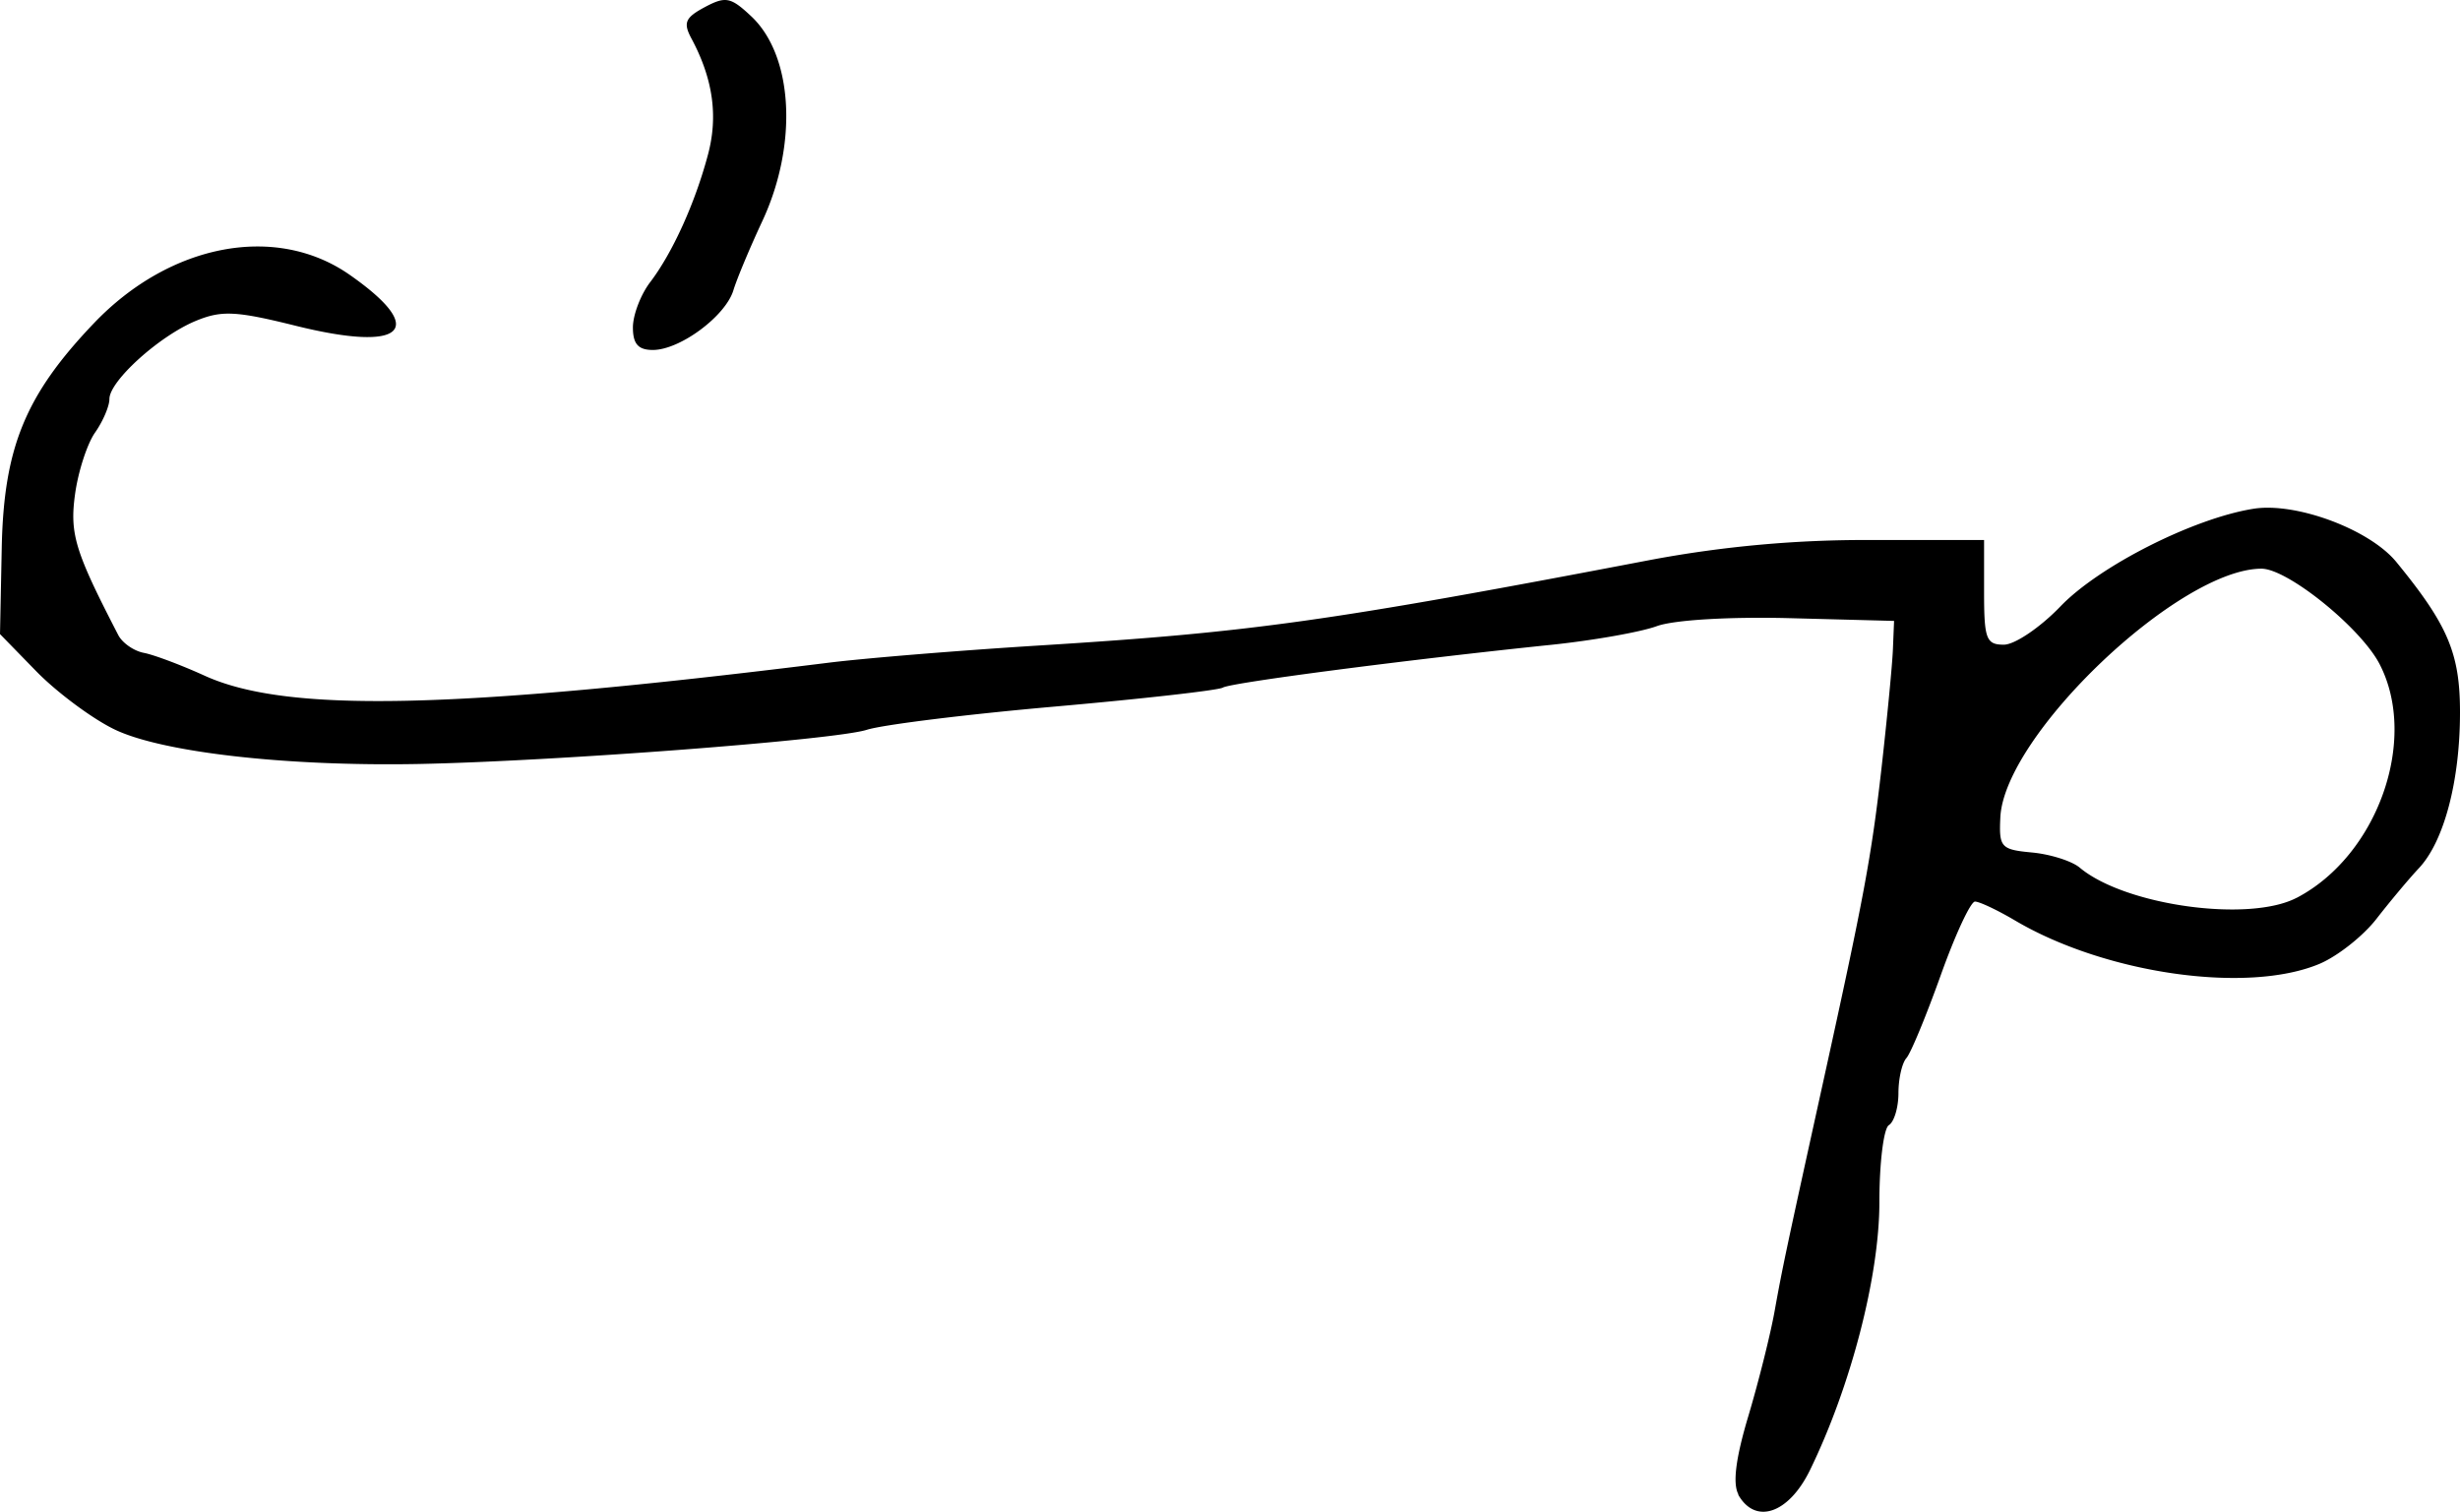 <svg xmlns="http://www.w3.org/2000/svg" height="25.94" width="42.199"><path d="M10.857 5.618c0-.213.133-.562.296-.776.384-.504.773-1.363.993-2.194.175-.659.084-1.298-.284-1.985-.146-.272-.109-.36.227-.54.358-.191.446-.174.798.157.722.678.803 2.2.189 3.516-.211.452-.434.984-.495 1.184-.135.445-.917 1.025-1.382 1.025-.25 0-.342-.103-.342-.386zm28.54 9.788c1.387-.725 2.093-2.714 1.423-4.01-.322-.623-1.578-1.638-2.026-1.638-1.415 0-4.414 2.857-4.48 4.268-.025.514.01.552.545.602.314.03.681.146.816.259.775.65 2.904.946 3.722.518zm-9.574 10.24c-.104-.186-.05-.618.168-1.347.176-.59.38-1.404.452-1.808.132-.735.191-1.015.83-3.918.7-3.18.83-3.873 1.002-5.388.096-.853.185-1.771.196-2.041l.02-.49-1.784-.047c-1.037-.027-1.994.03-2.286.137-.276.101-1.09.245-1.808.32-2.485.257-5.5.65-5.635.734-.075.046-1.368.192-2.873.325-1.506.132-2.962.312-3.237.4-.549.174-5.356.54-7.684.586-2.29.044-4.441-.203-5.242-.604-.384-.191-.978-.636-1.32-.987L0 10.88l.03-1.49c.036-1.715.407-2.615 1.584-3.847 1.306-1.366 3.123-1.71 4.385-.827 1.353.945.933 1.337-.934.872-1.018-.253-1.264-.265-1.706-.082-.628.26-1.482 1.032-1.482 1.34 0 .124-.111.383-.247.577-.135.193-.29.67-.343 1.06-.093.68 0 .981.743 2.416.07.134.266.27.436.303.17.032.64.208 1.044.392 1.407.64 4.238.581 10.69-.221.628-.079 2.282-.214 3.673-.3 3.607-.226 4.908-.408 10.48-1.473a19.909 19.909 0 013.714-.334h1.968v.898c0 .8.037.898.339.898.187 0 .623-.295.969-.655.667-.695 2.28-1.512 3.312-1.677.73-.117 1.99.352 2.45.911.888 1.084 1.094 1.571 1.094 2.582 0 1.178-.274 2.217-.706 2.675-.169.18-.495.57-.725.866-.23.297-.672.646-.983.776-1.237.517-3.667.17-5.218-.745-.303-.179-.612-.325-.688-.325-.075 0-.34.57-.588 1.265-.249.696-.513 1.335-.588 1.42-.076.085-.137.356-.137.602s-.074.493-.164.549c-.09.055-.163.65-.163 1.323 0 1.269-.488 3.154-1.19 4.595-.365.75-.939.945-1.233.42z" stroke-width=".163"/></svg>